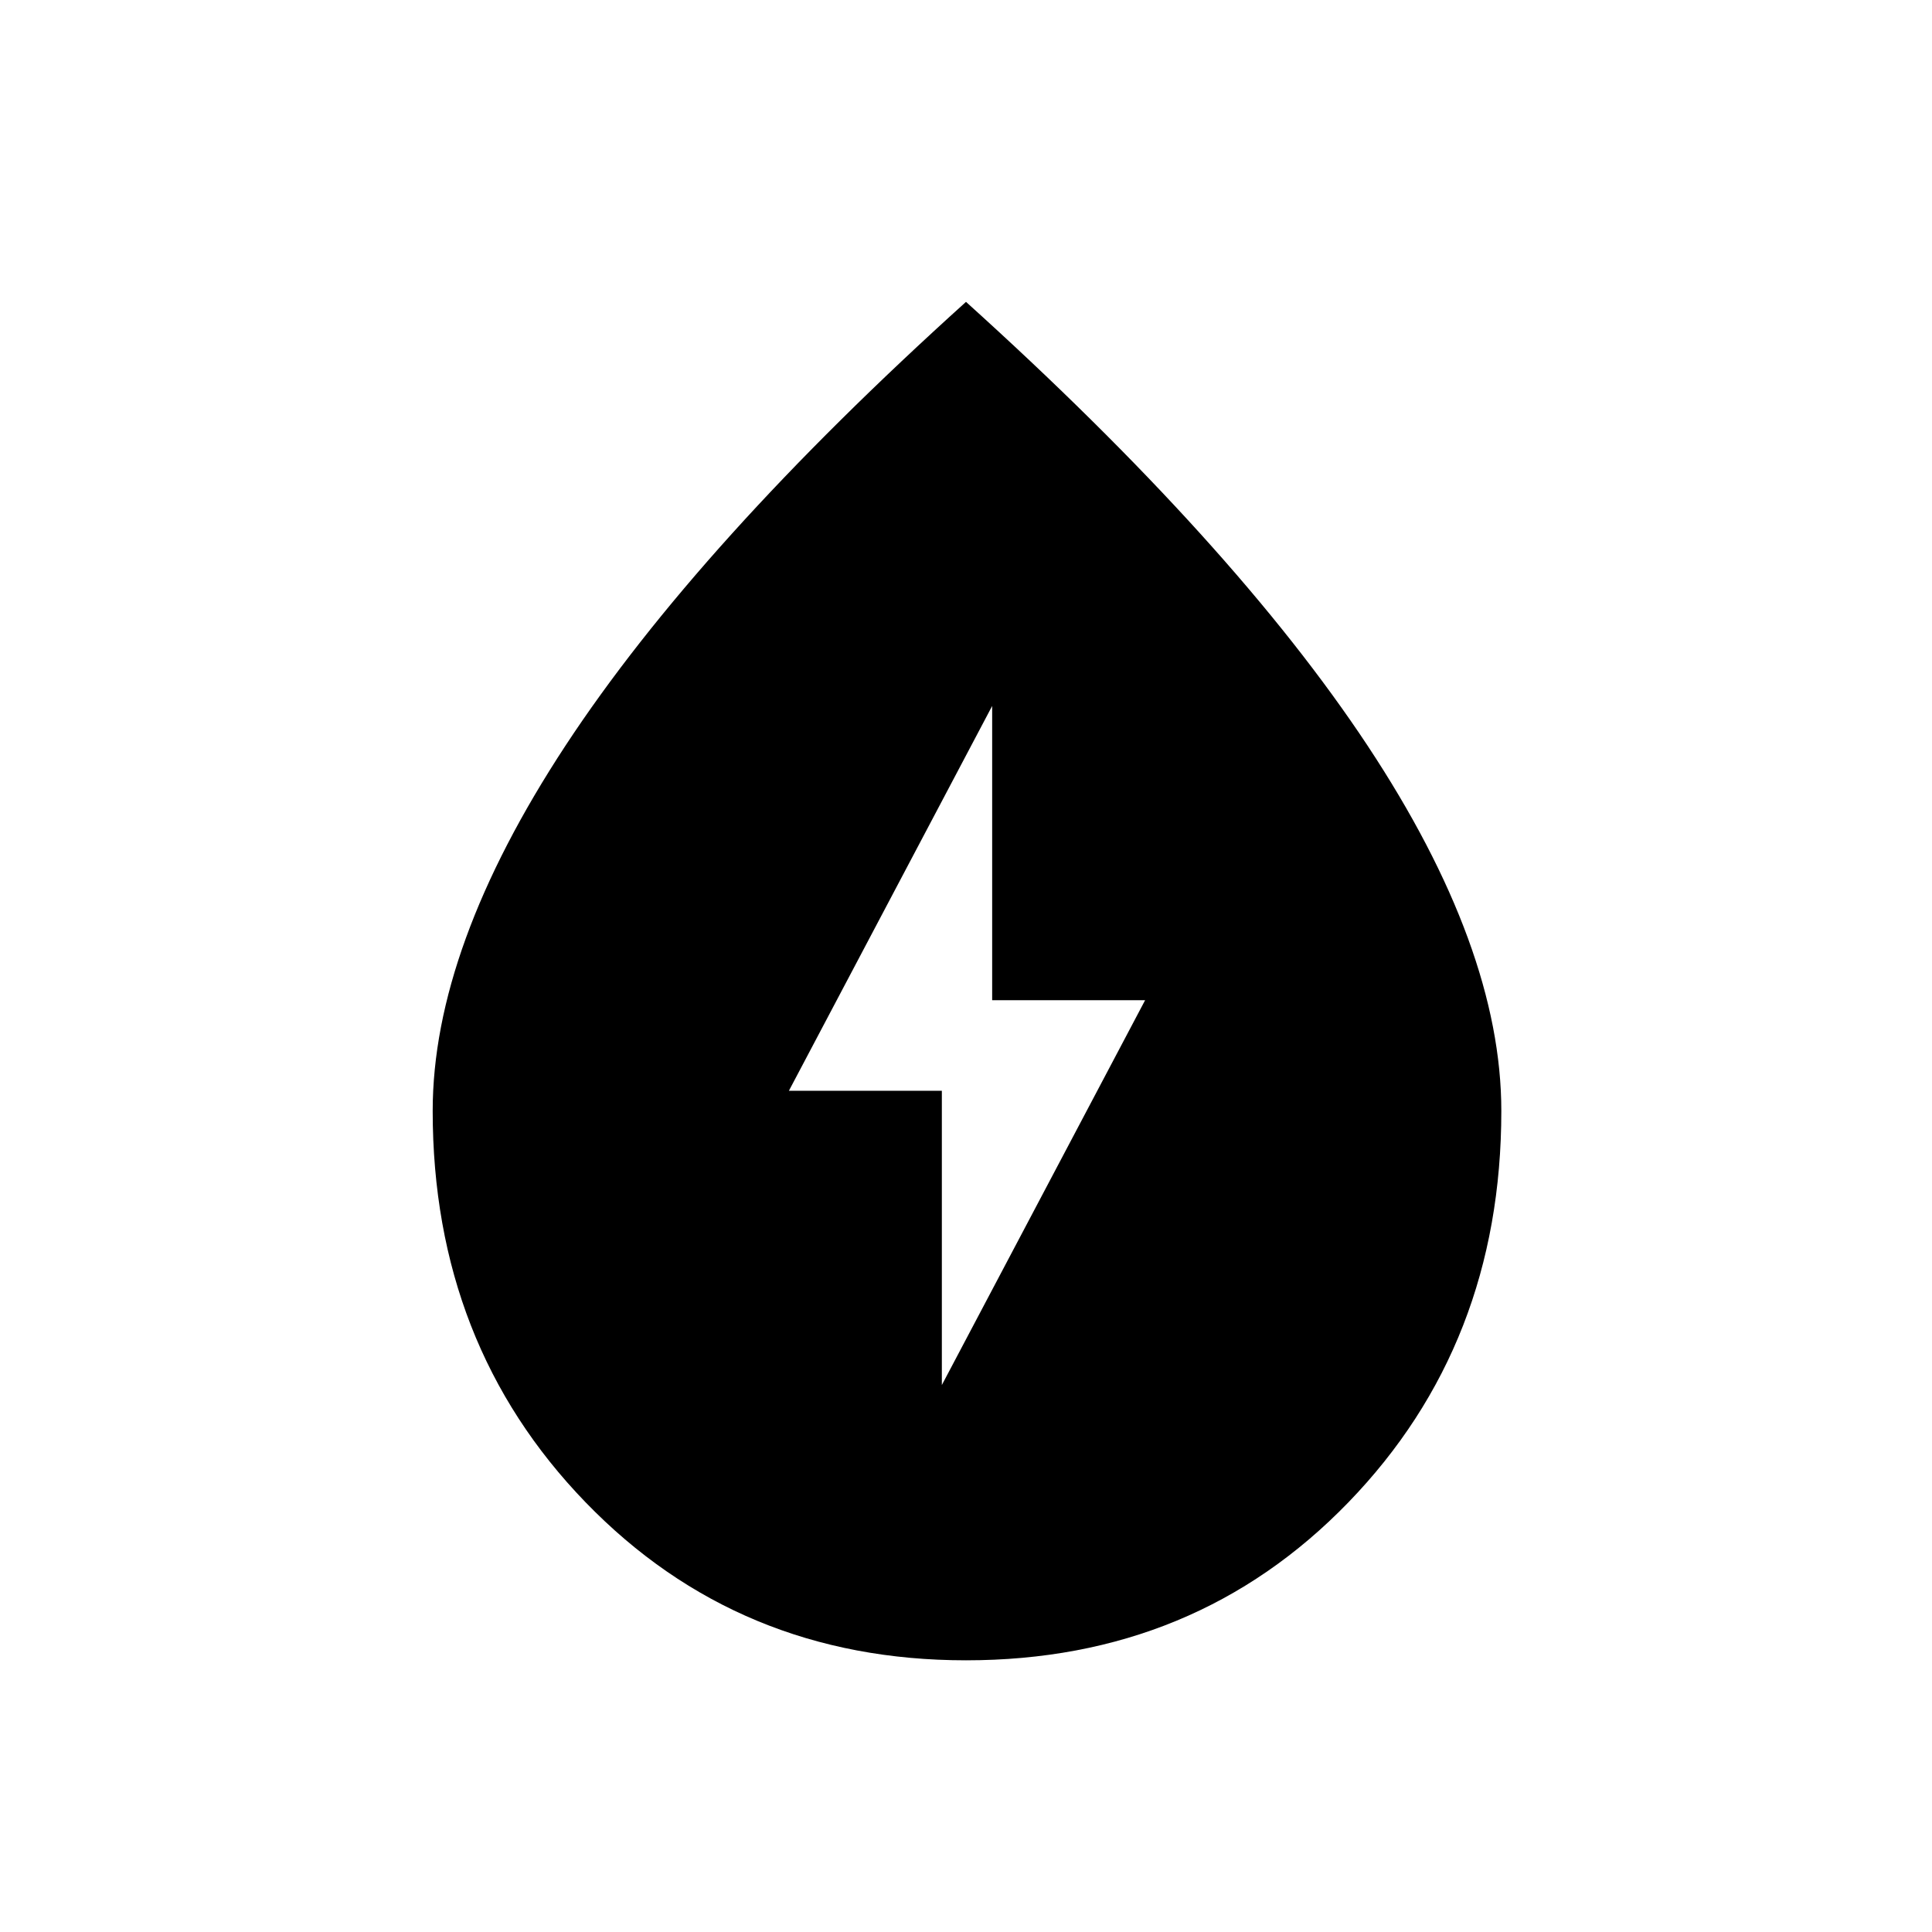<svg xmlns="http://www.w3.org/2000/svg" height="24" width="24"><path d="M11.7 17.3h-.05l2.575-4.875h-1.9v-3.75h.05L9.8 13.55h1.9Zm.3 3.325q-2.825 0-4.725-1.962-1.9-1.963-1.9-4.863 0-2.025 1.65-4.538Q8.675 6.75 12 3.75q3.325 3 4.988 5.512 1.662 2.513 1.662 4.538 0 2.9-1.9 4.863-1.9 1.962-4.75 1.962Z"/></svg>